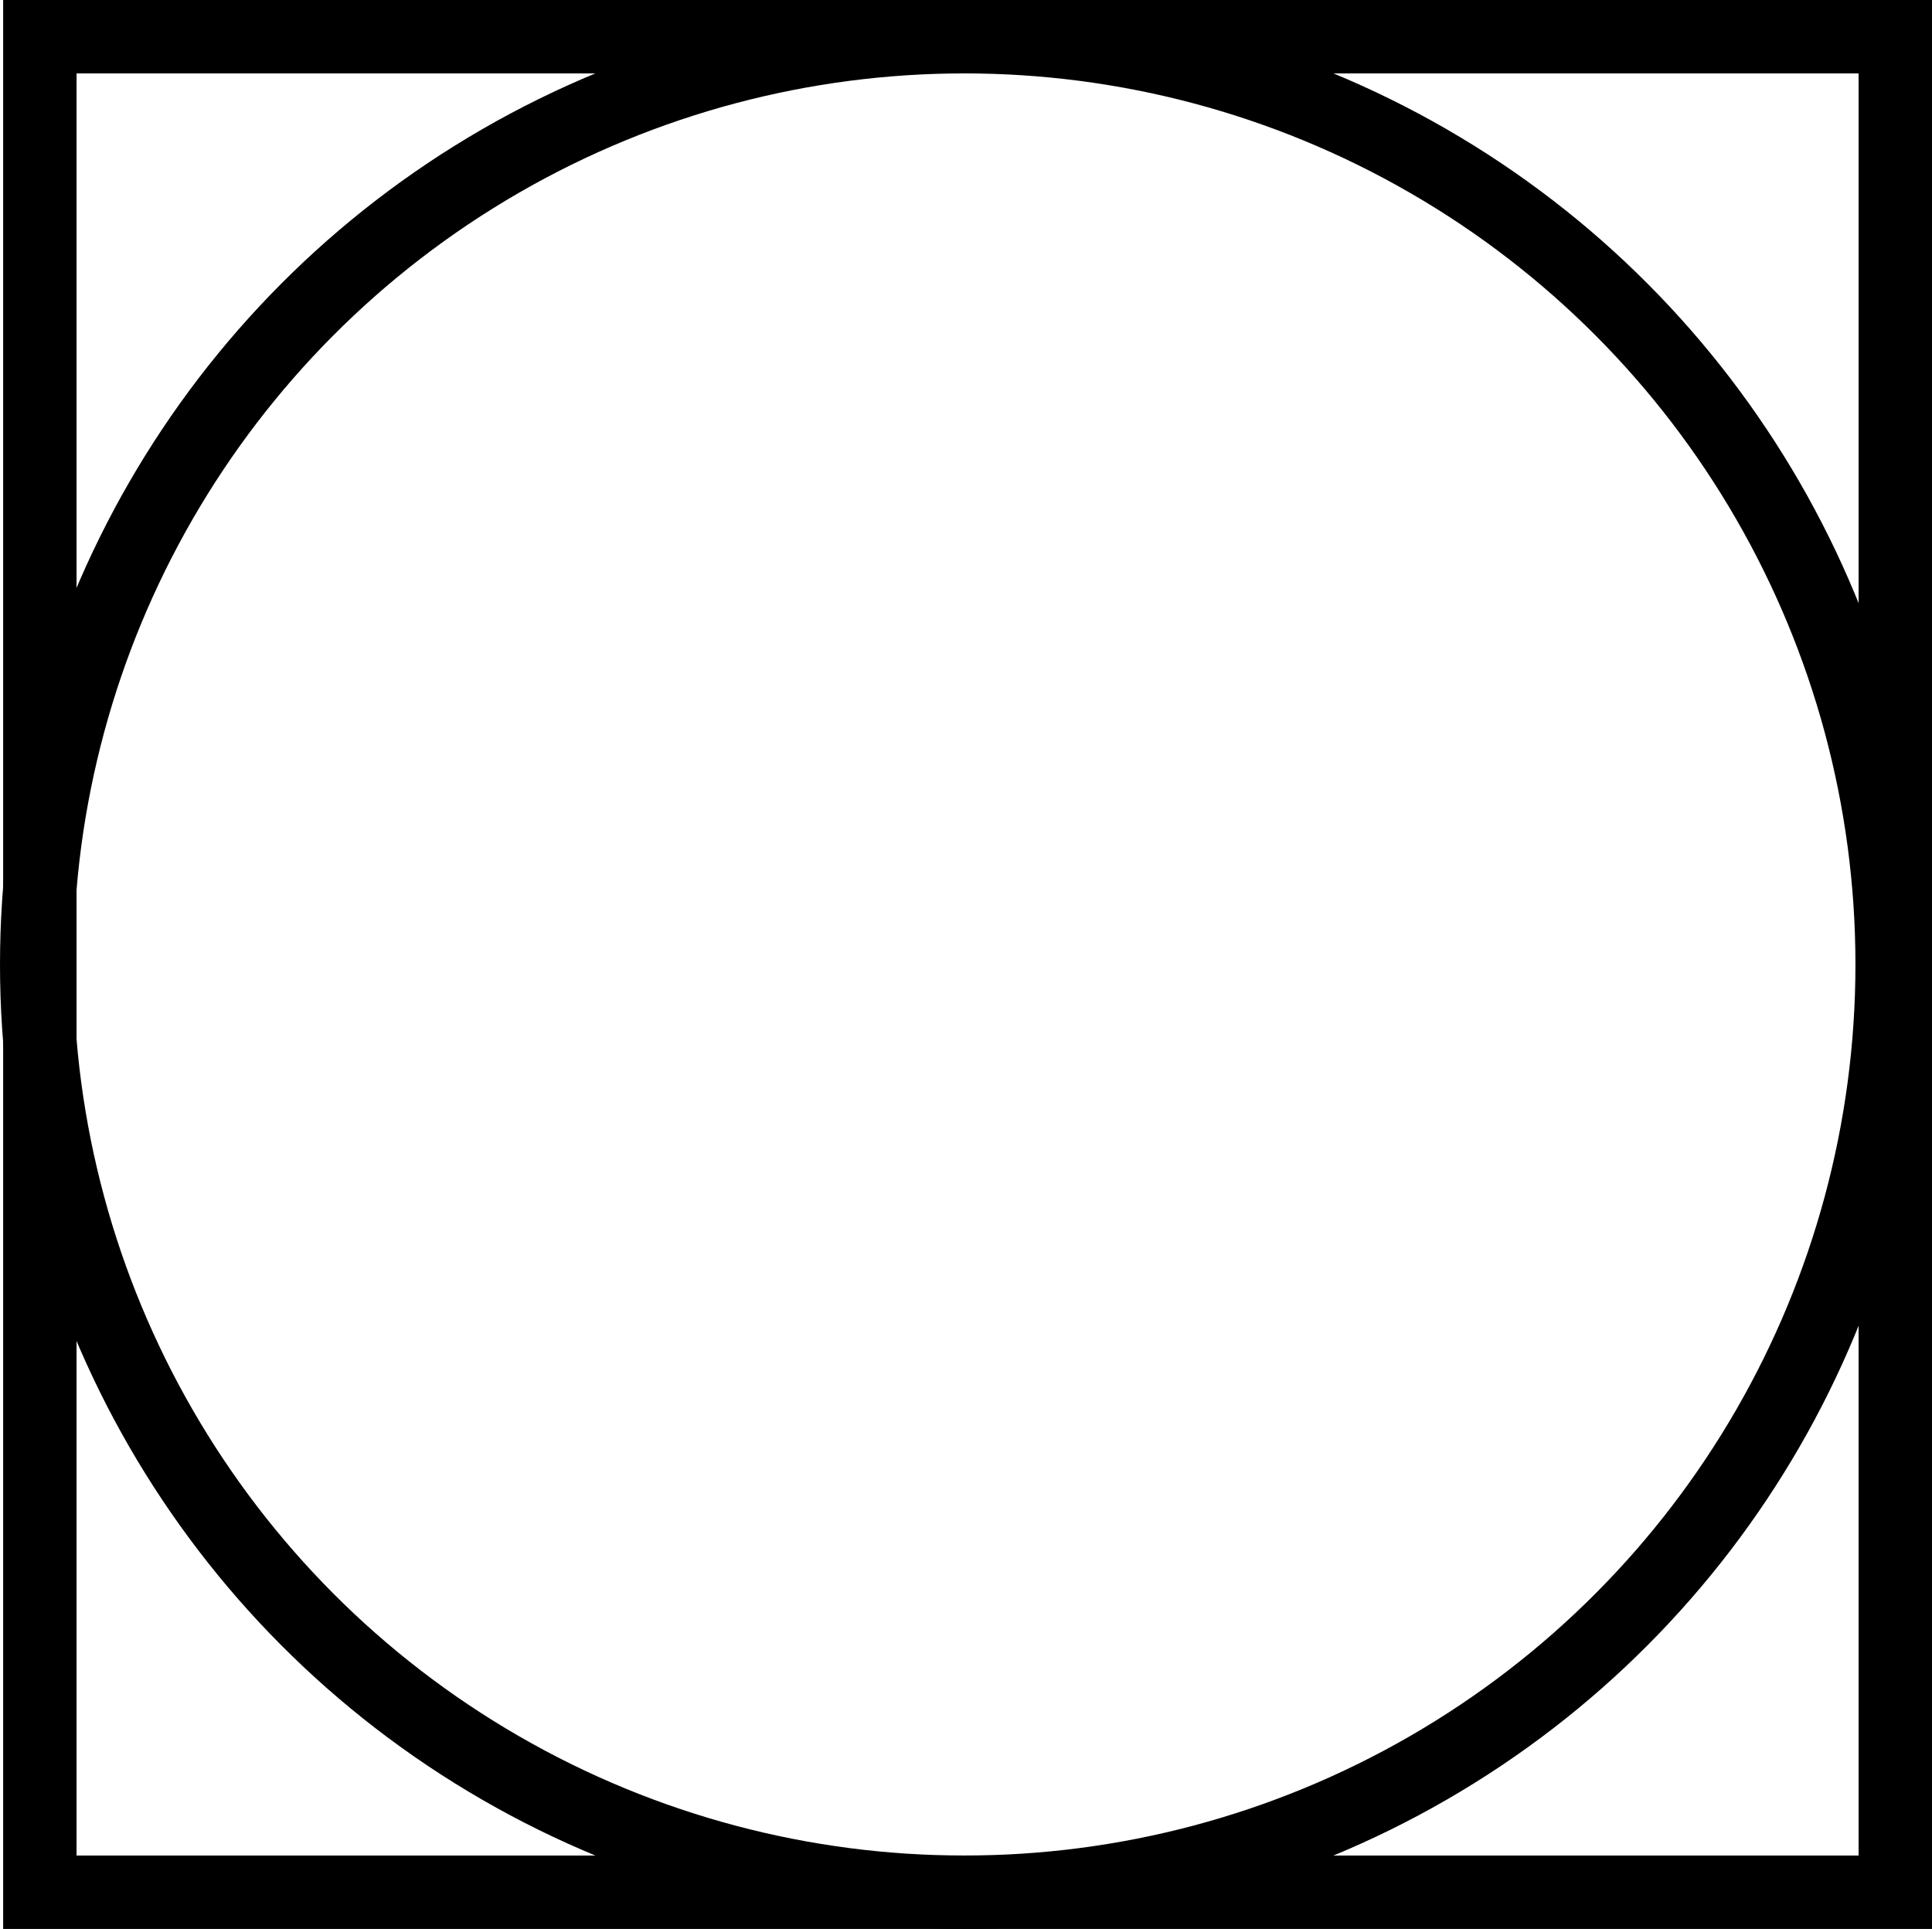 <?xml version="1.0" encoding="utf-8"?>
<!-- Generator: Adobe Illustrator 21.0.0, SVG Export Plug-In . SVG Version: 6.00 Build 0)  -->
<svg version="1.1" xmlns="http://www.w3.org/2000/svg" xmlns:xlink="http://www.w3.org/1999/xlink" x="0px" y="0px"
	 viewBox="0 0 26.321 26.278" style="enable-background:new 0 0 26.321 26.278;" xml:space="preserve">
<style type="text/css">
	.st0{fill:none;stroke:#000000;stroke-miterlimit:10;}
</style>
<g id="Layer_1">
	<circle class="st0" cx="13.139" cy="13.139" r="12.639"/>
	<rect x="0.543" y="0.5" class="st0" width="25.278" height="25.278"/>
</g>
<g id="Layer_2">
</g>
<g id="Layer_3">
</g>
<g id="Layer_4">
</g>
</svg>
